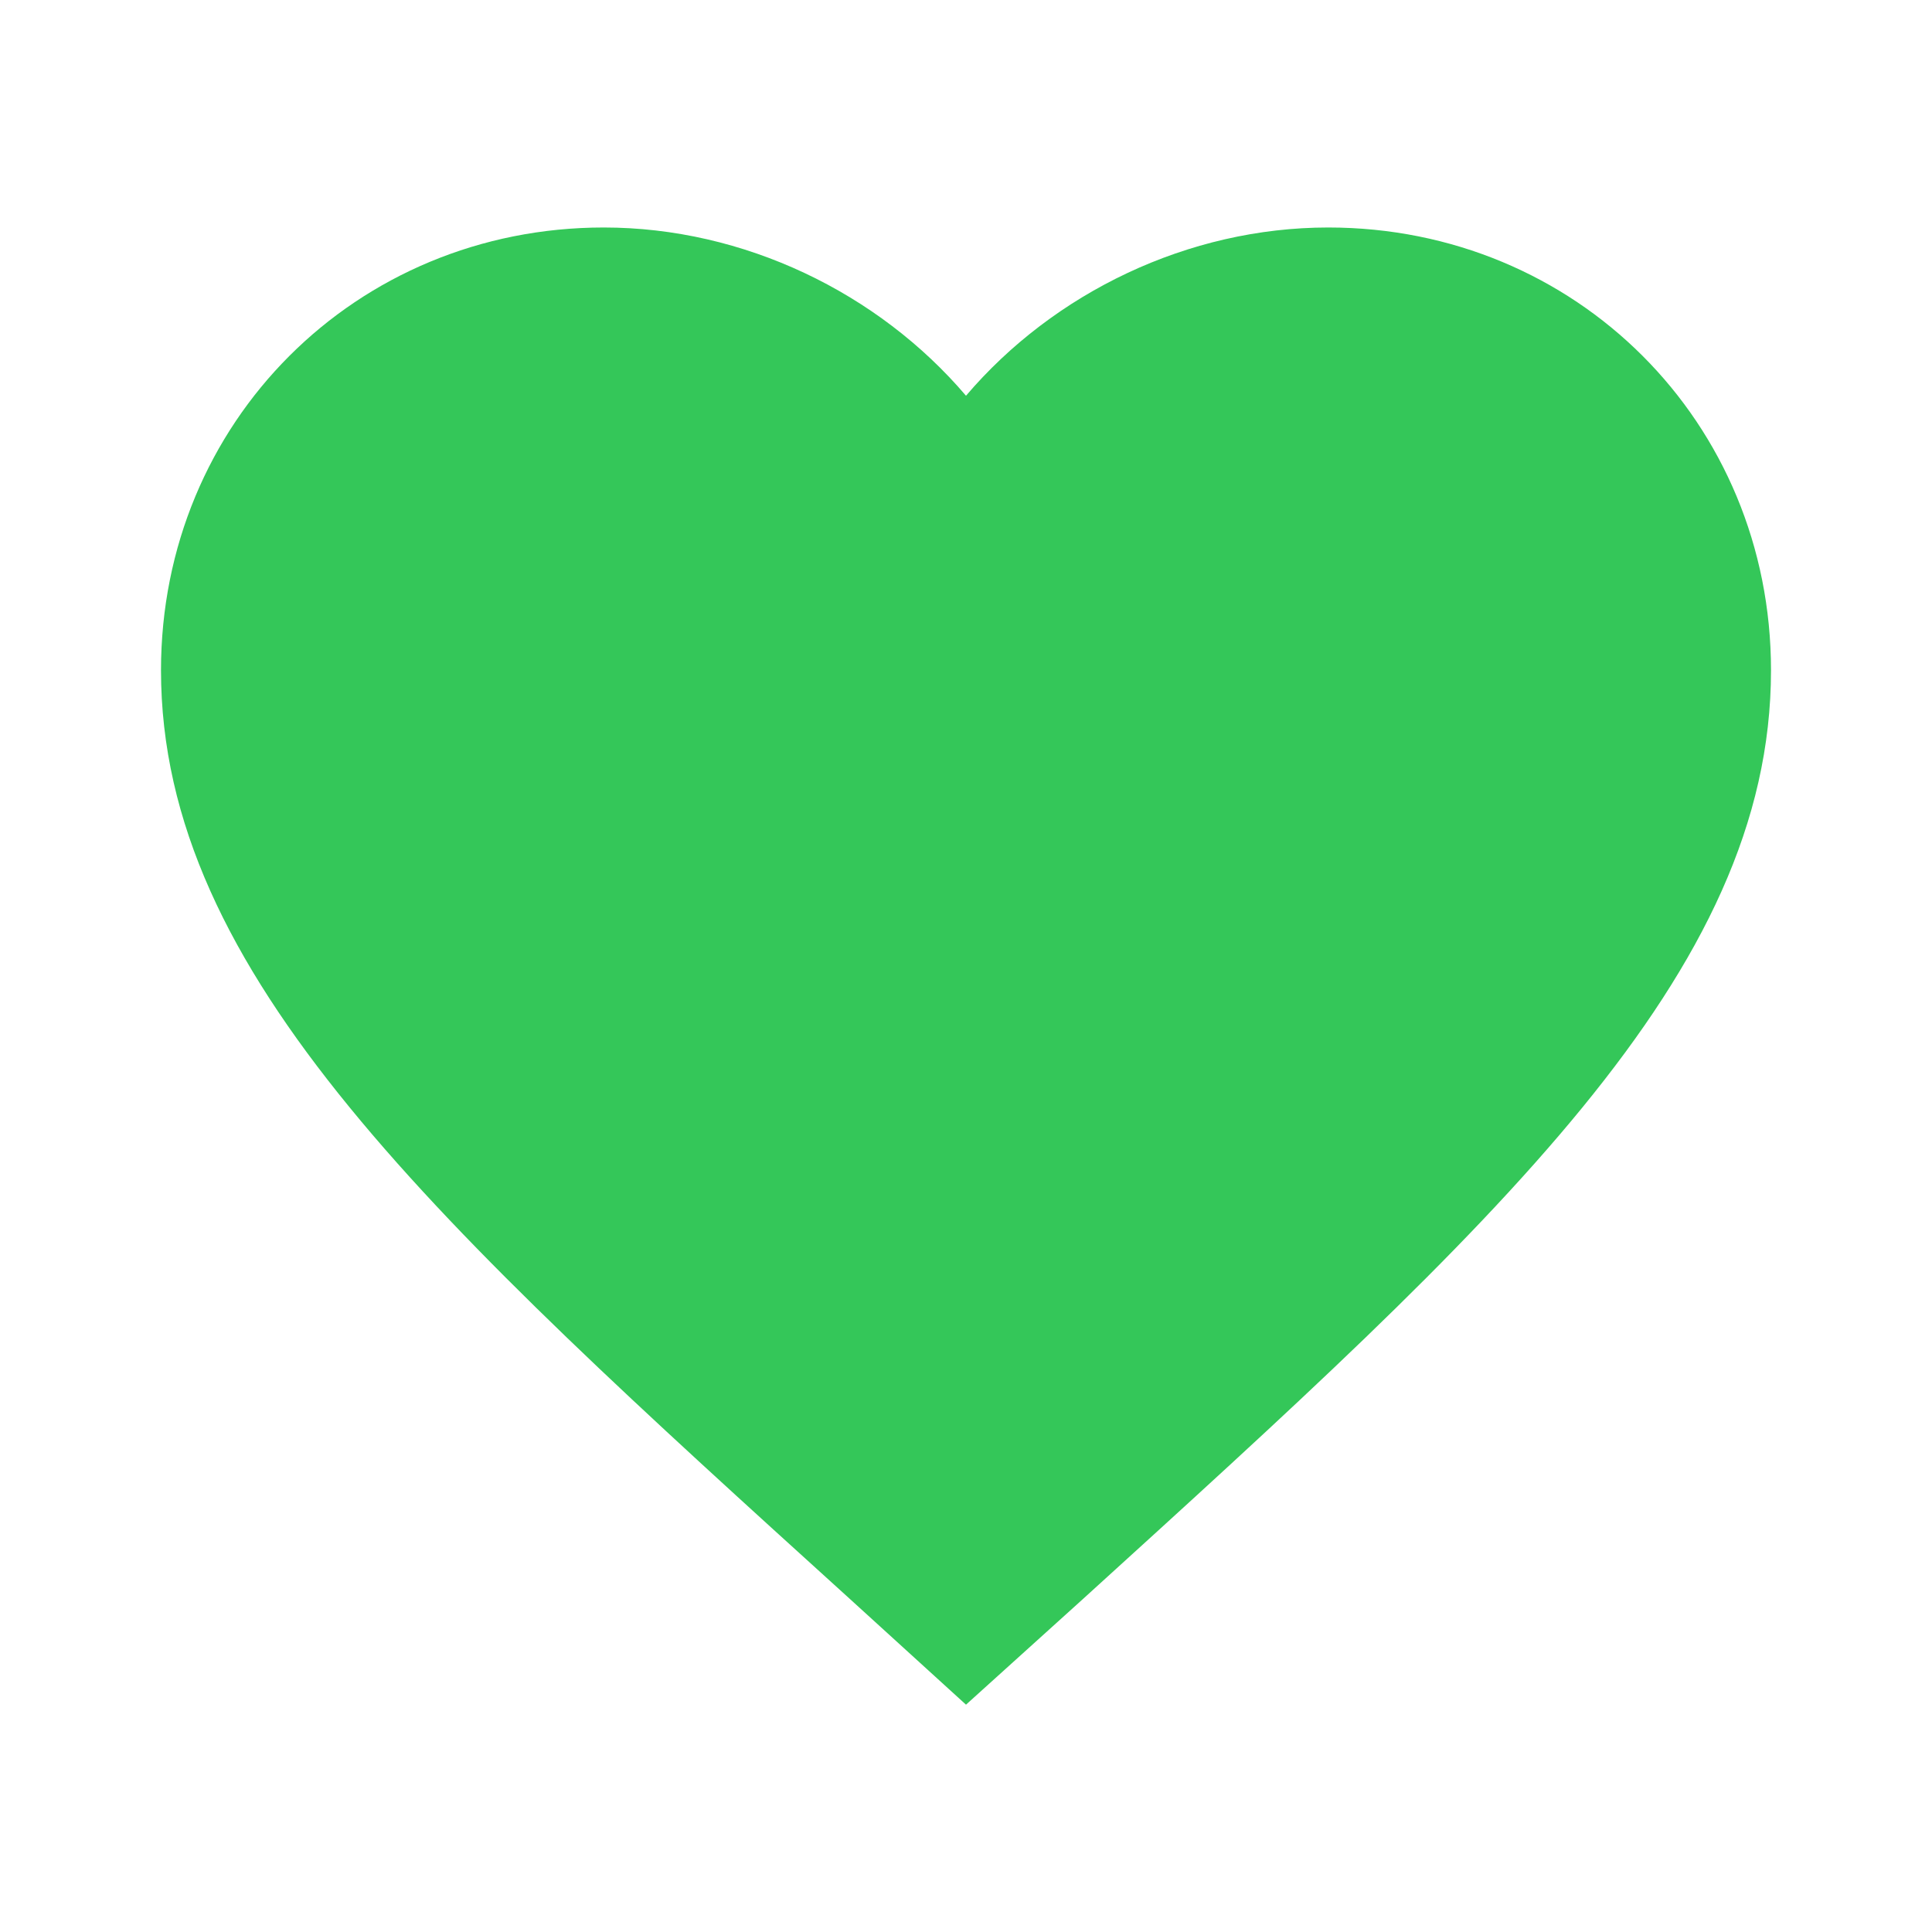 <svg width="100%" height="100%" viewBox="0 0 12 12" fill="none" xmlns="http://www.w3.org/2000/svg">
<path d="M6 10.588L5.275 9.928C2.7 7.593 1 6.053 1 4.163C1 2.623 2.21 1.413 3.75 1.413C4.62 1.413 5.455 1.818 6 2.458C6.545 1.818 7.38 1.413 8.25 1.413C9.79 1.413 11 2.623 11 4.163C11 6.053 9.3 7.593 6.725 9.933L6 10.588Z" fill="#34C759"/>
</svg>
